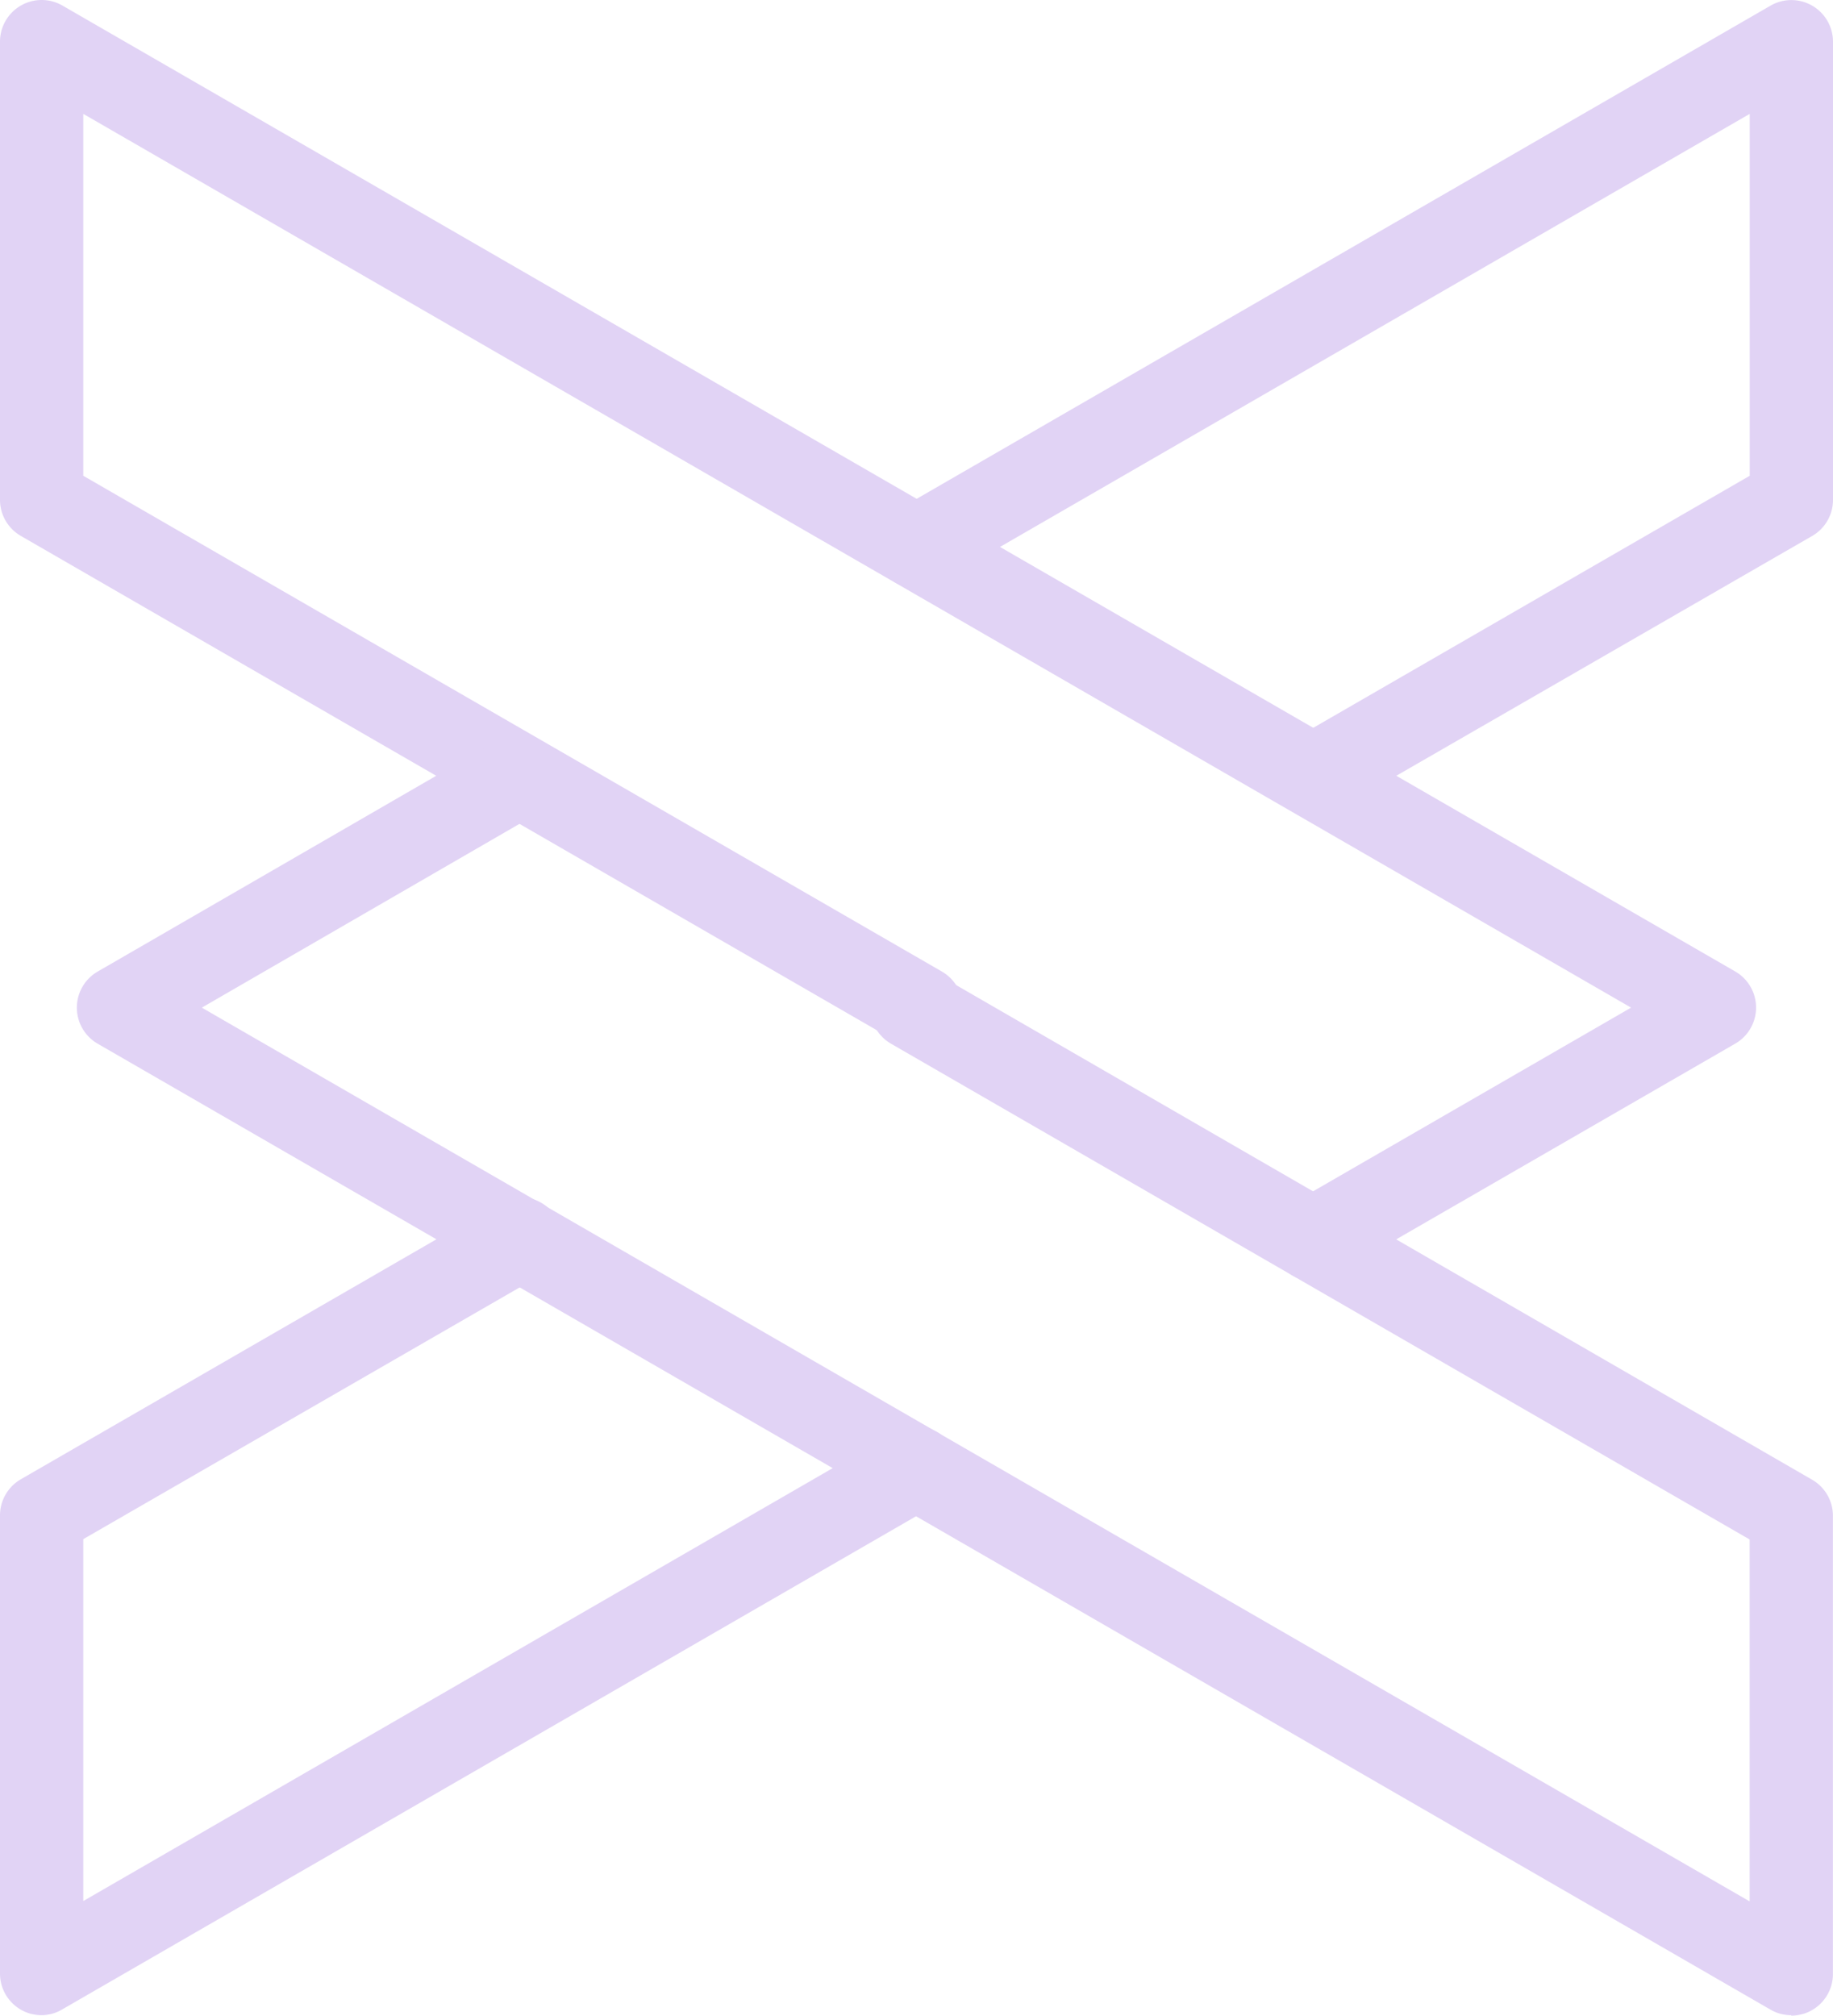 <?xml version="1.0"?>
<svg xmlns="http://www.w3.org/2000/svg" height="290.344" viewBox="0 0 264.09 290.344" width="264.09" fill="#e1d3f5"><path d="m6 290.284a6 6 0 0 1 -6-6v-66a6 6 0 0 1 3-5.2l68.89-39.77a6 6 0 1 1 6 10.39l-65.89 38v52.13l117-67.57a6.003 6.003 0 0 1 6 10.4l-126 72.76a5.93 5.93 0 0 1 -3 .86z" fill="#e1d3f5"/><path d="m189.2 184.524a6 6 0 0 1 -3-11.2l48.8-28.18-223-128.74v52.13l123.7 71.41a6.003 6.003 0 0 1 -6 10.4l-126.7-73.15a6 6 0 0 1 -3-5.2v-66a6 6 0 0 1 9-5.19l241 139.13a6 6 0 0 1 0 10.4l-57.81 33.37a5.93 5.93 0 0 1 -2.99.82z" fill="#e1d3f5"/><path d="m192.18 116.044a6 6 0 0 1 -3-11.19l62.91-36.32v-52.13l-117 67.57a6.003 6.003 0 1 1 -6-10.4l126-72.76a6 6 0 0 1 9 5.19v66a6 6 0 0 1 -3 5.2l-65.91 38a5.89 5.89 0 0 1 -3 .84z" fill="#e1d3f5"/><path d="m258.08 290.284a5.93 5.93 0 0 1 -3-.81l-241-139.13a6 6 0 0 1 0-10.4l55.35-32a6 6 0 1 1 6 10.39l-46.35 26.81 223 128.74v-52.13l-123.7-71.41a6.003 6.003 0 0 1 6-10.4l126.7 73.2a6 6 0 0 1 3 5.2v66a6 6 0 0 1 -6 6z" fill="#e1d3f5"/></svg>
